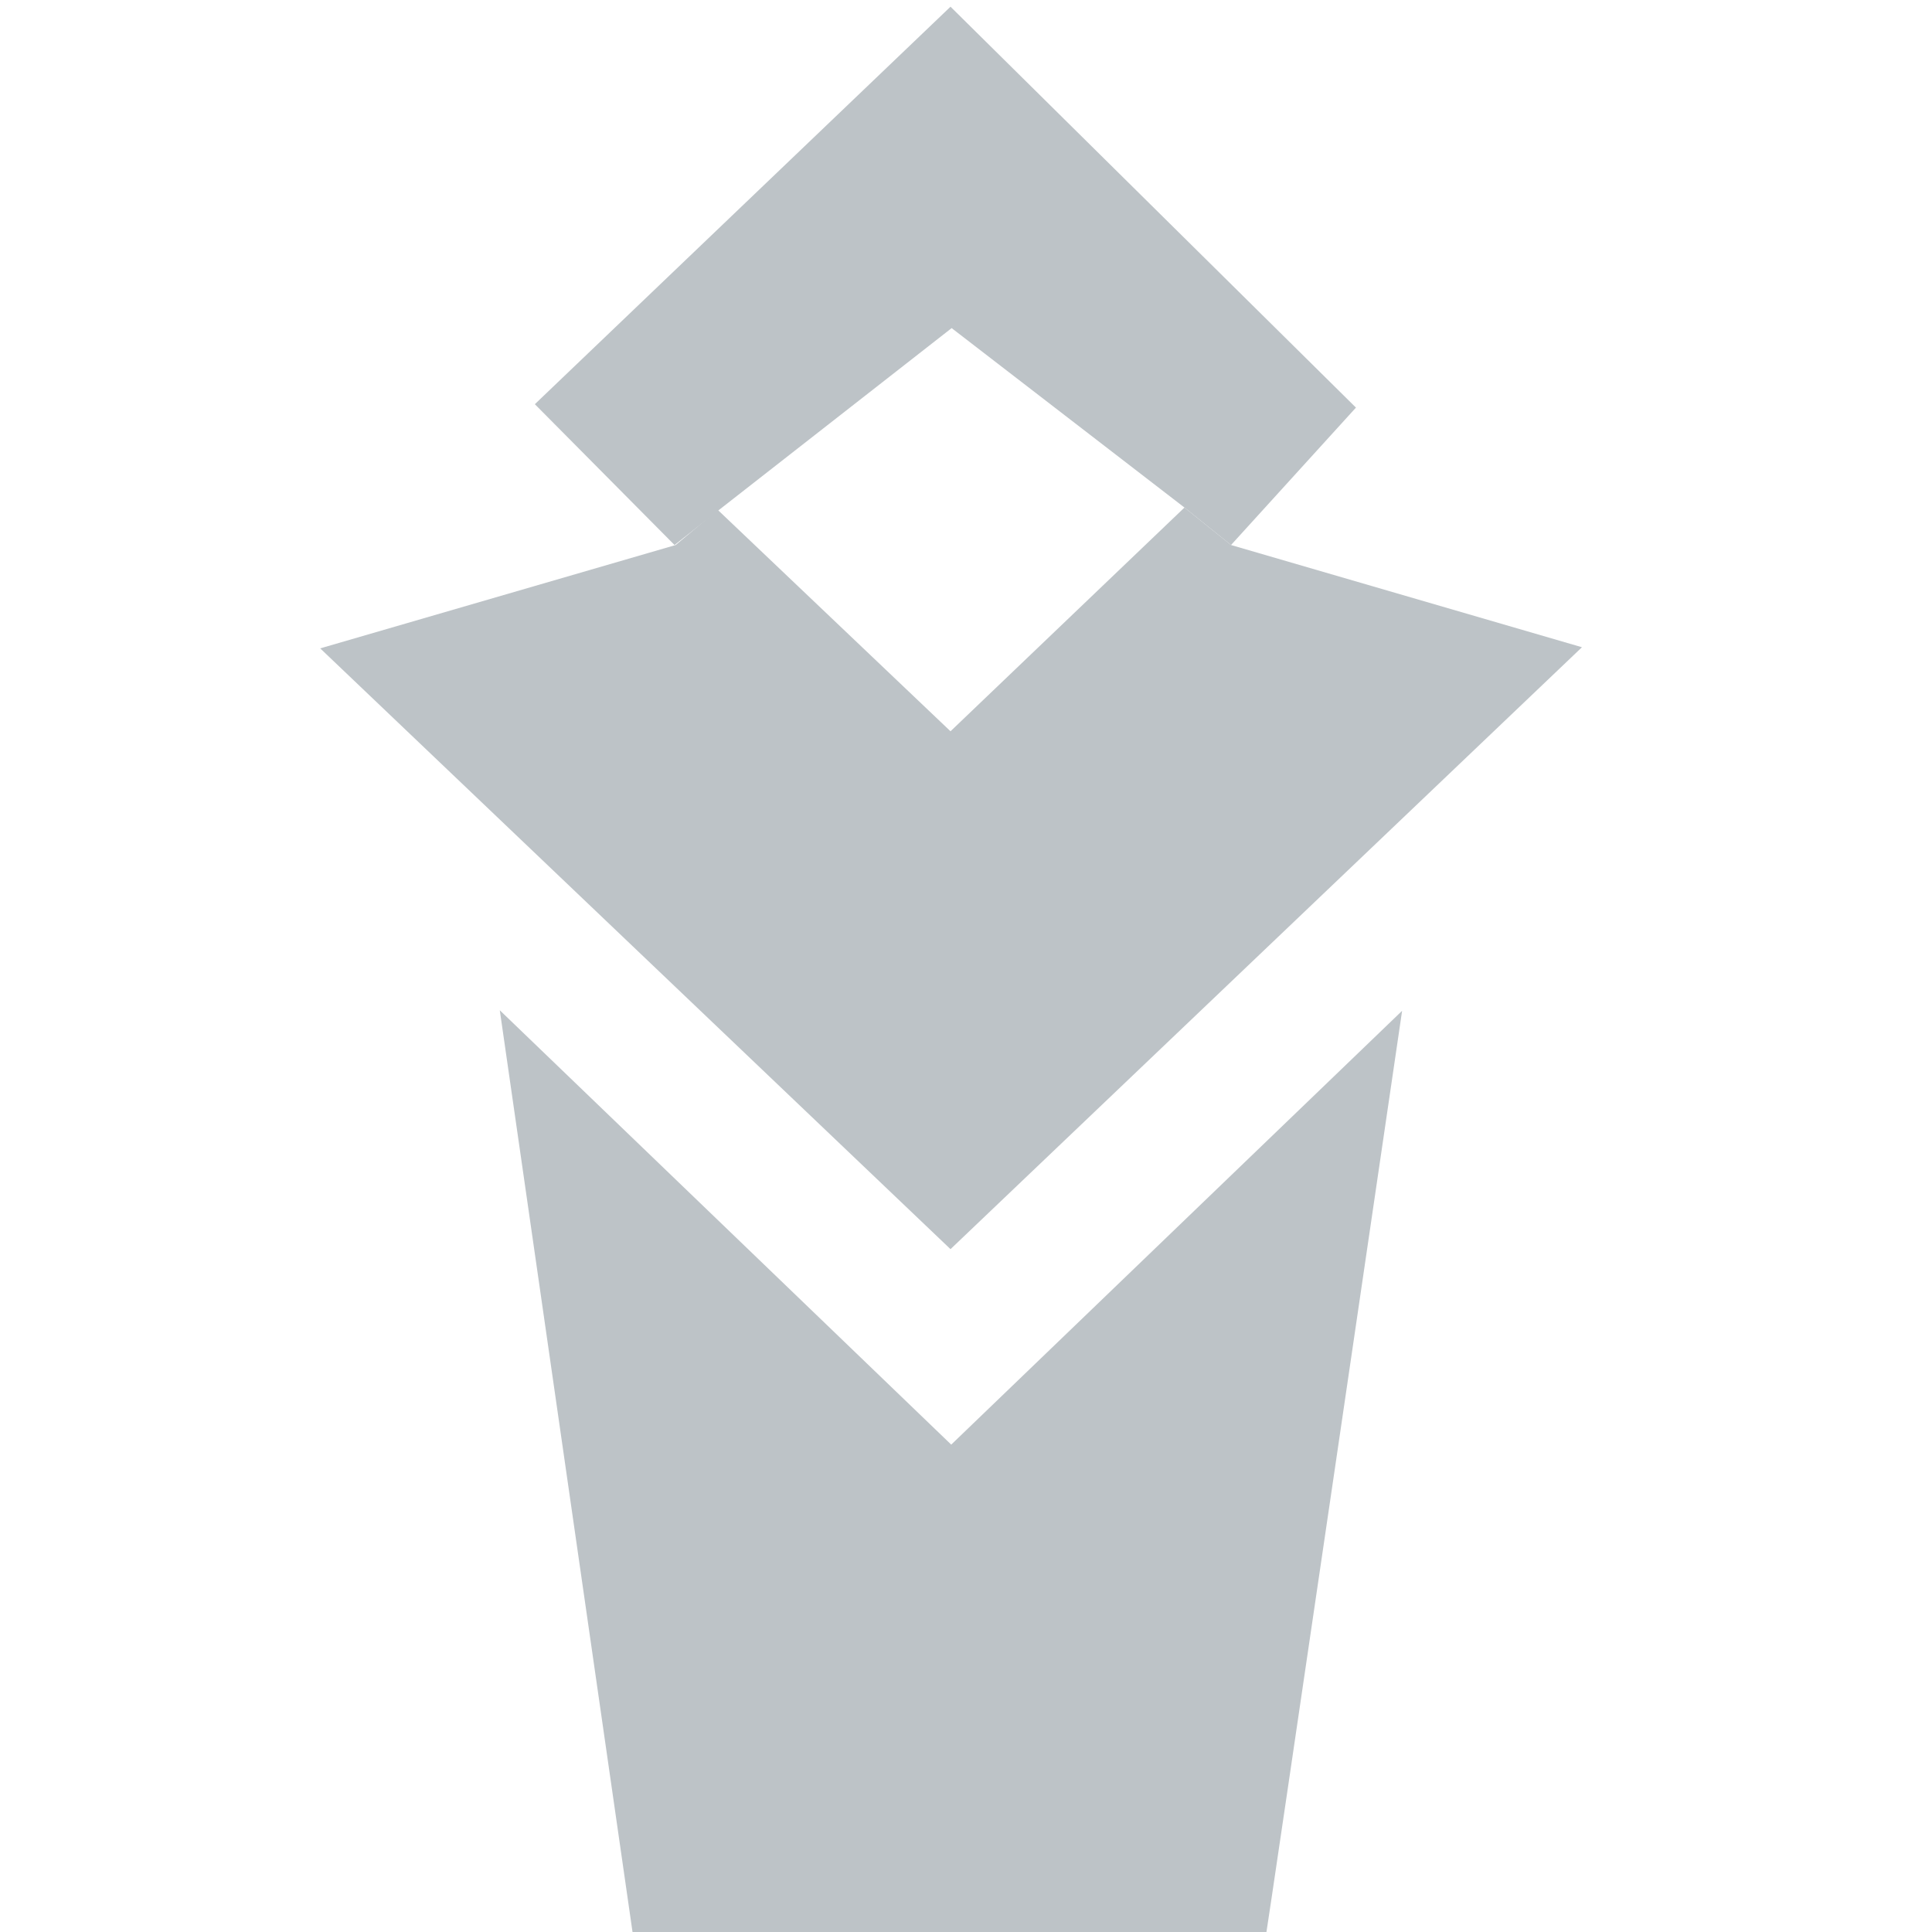<?xml version="1.0" encoding="utf-8"?>
<svg id="master-artboard" viewBox="0 0 64 64" version="1.1" xmlns="http://www.w3.org/2000/svg" x="0px" y="0px" style="enable-background:new 0 0 1400 980;" width="64px" height="64px"><rect id="ee-background" x="0" y="0" width="64" height="64" style="fill: white; fill-opacity: 0; pointer-events: none;"/><path d="M 483.607 410.312 L 425.032 351.261 L 599.328 184.585 L 769.338 352.69 L 716.954 410.312 L 697.429 394.597 L 599.804 319.354 L 501.703 396.026 L 483.607 410.312 Z" style="fill: rgb(189, 195, 199); fill-opacity: 1; stroke: rgb(236, 240, 241); stroke-opacity: 1; stroke-width: 0; paint-order: stroke;" transform="matrix(0.079, 0, 0, 0.079, -15.86, -14.36)"/><path d="M 599.328 705.568 L 864.106 453.172 L 716.954 410.312 L 697.429 394.597 L 599.328 488.412 L 501.703 395.549 L 484.083 410.312 L 335.027 453.648 L 599.328 705.568 Z" style="fill: rgb(189, 195, 199); fill-opacity: 1; stroke: rgb(0, 0, 0); stroke-opacity: 0.88; stroke-width: 0; paint-order: fill;" transform="matrix(0.079, 0, 0, 0.079, -15.86, -14.36)"/><path d="M 410.331 605.395 L 599.624 787.529 L 788.694 605.619 C 788.694 605.619 731.637 994.498 731.414 994.498 C 731.19 994.498 466.492 995.393 466.492 995.393 L 410.331 605.395 Z" style="fill: rgb(189, 195, 199); fill-opacity: 1; stroke: rgb(0, 0, 0); stroke-opacity: 0.88; stroke-width: 0; paint-order: fill;" transform="matrix(0.079, 0, 0, 0.079, -15.86, -14.36)"/></svg>